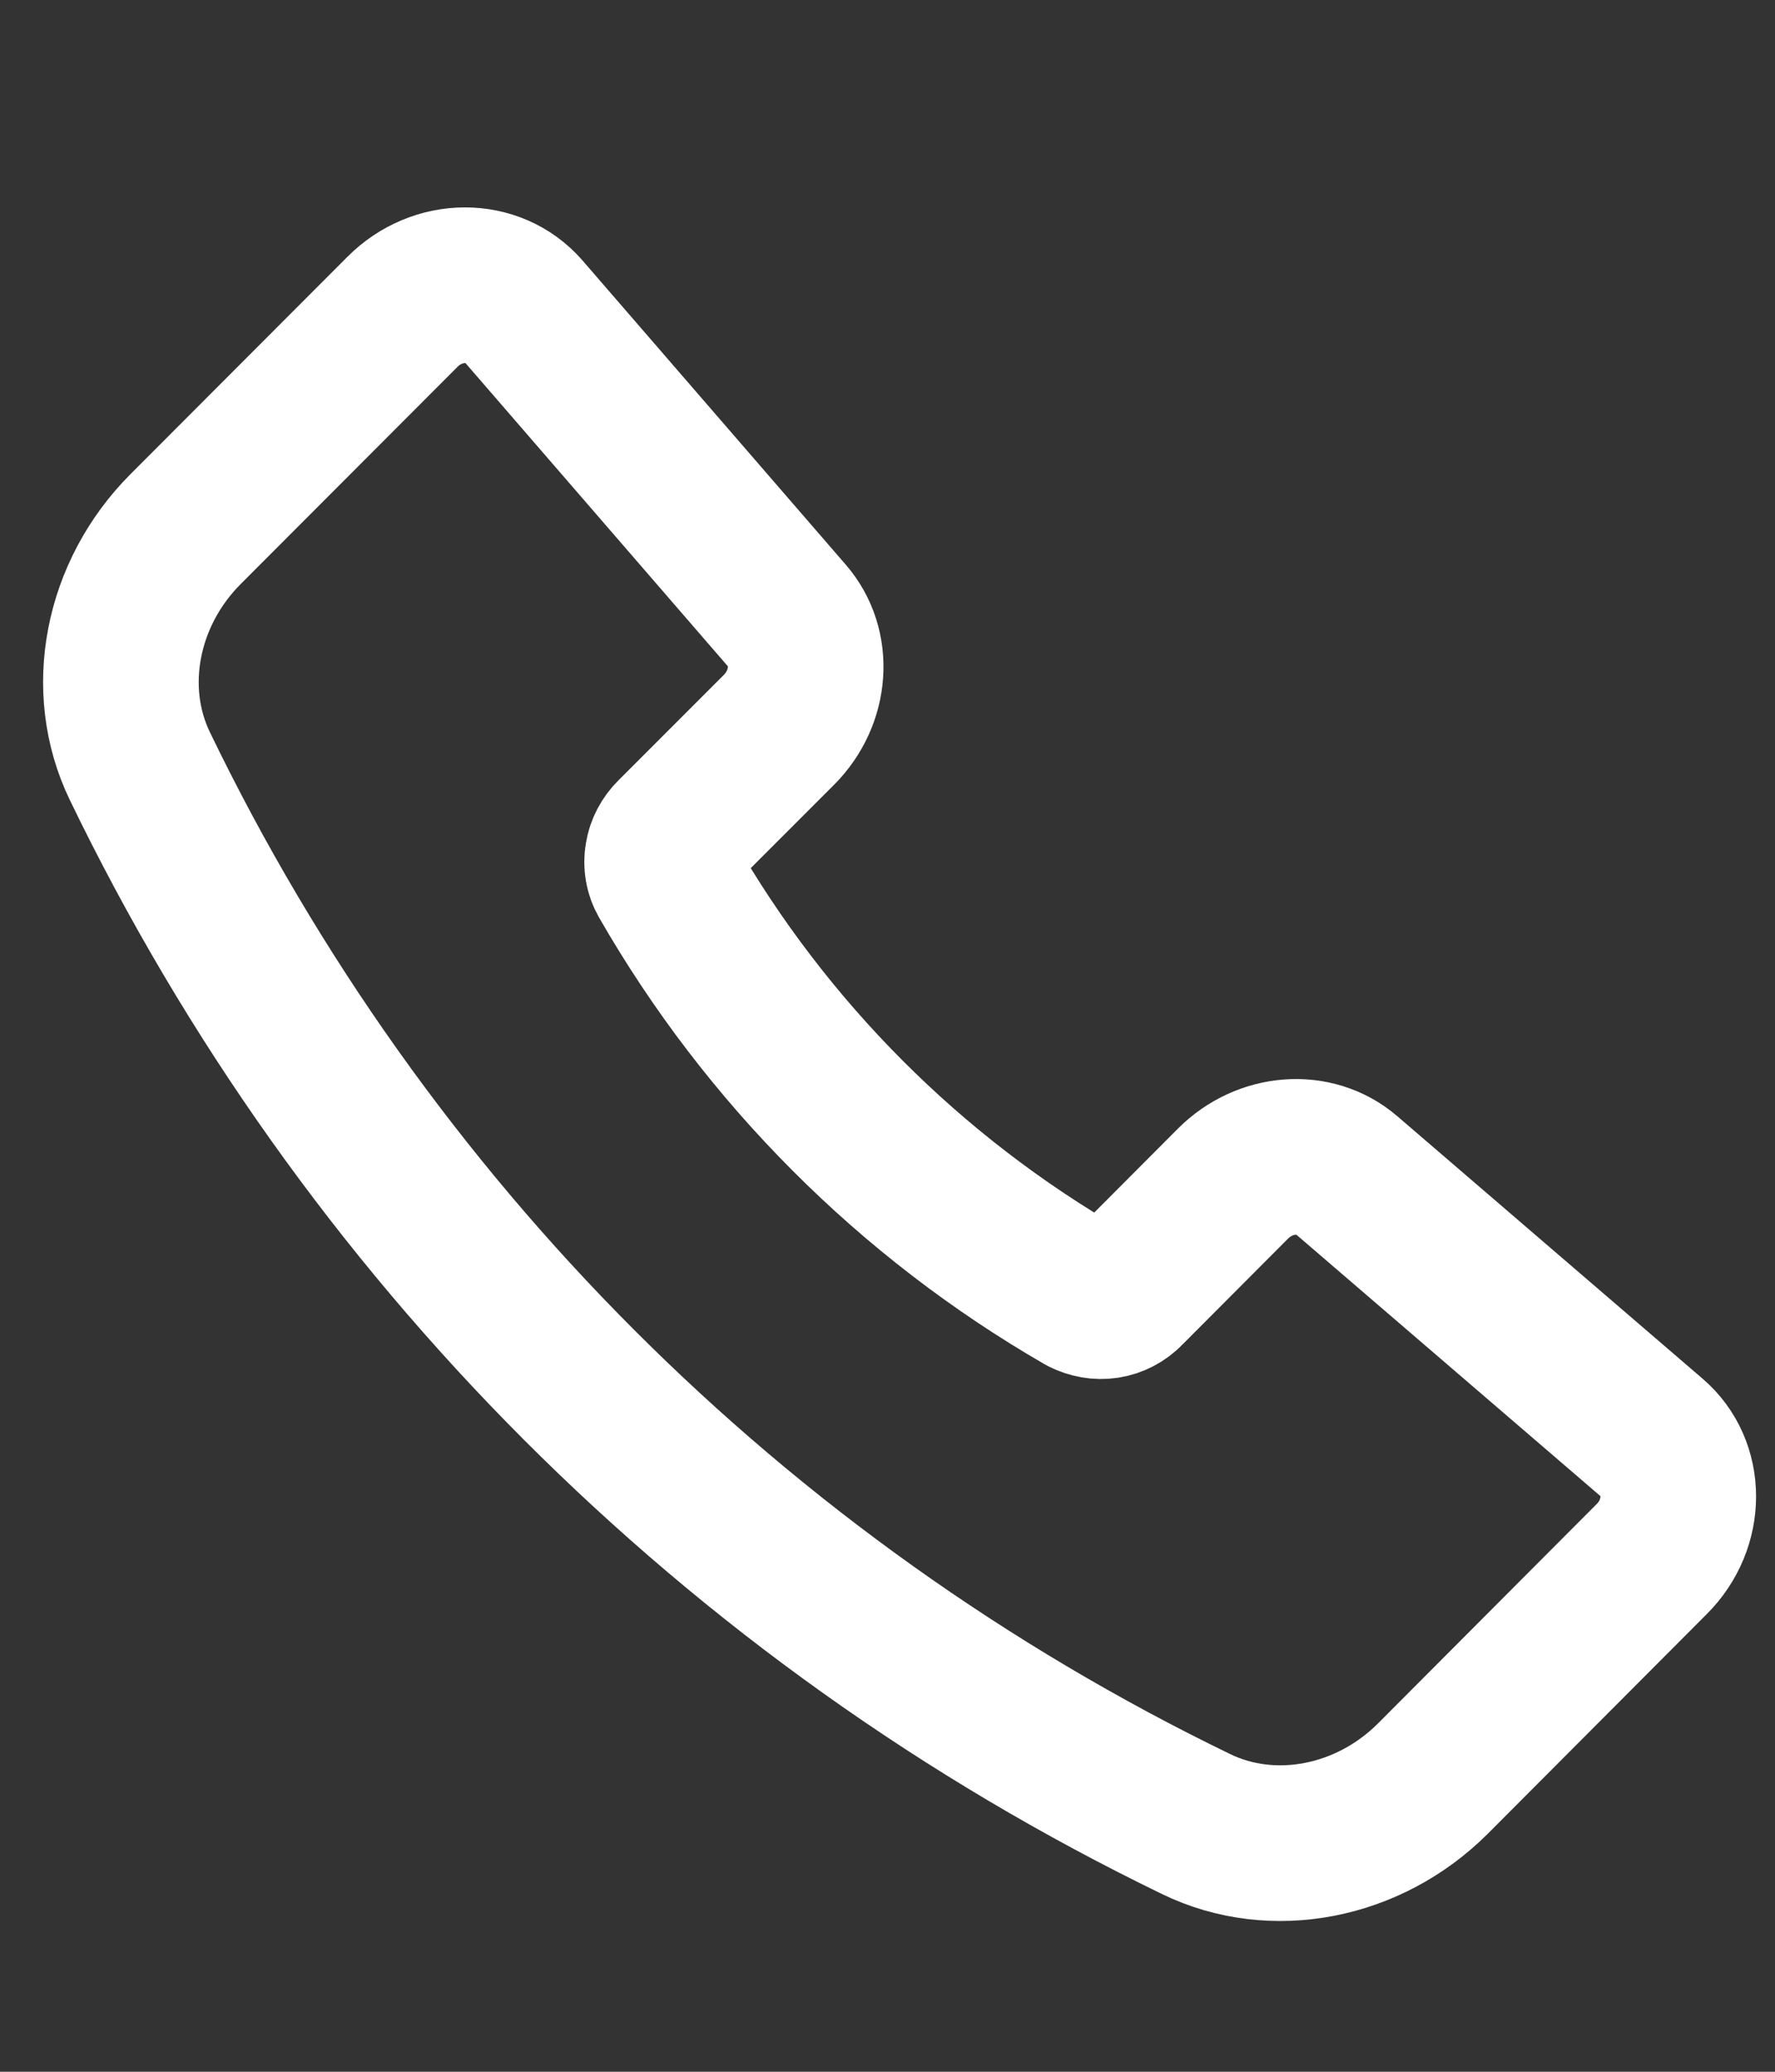 <svg width="6" height="7" viewBox="0 0 6 7" fill="none" xmlns="http://www.w3.org/2000/svg">
<rect x="0" y="0" width="6" height="7" fill="#333333" stroke="none"/>
<path d="M2.66 2.08L1.77 1.052C1.667 0.934 1.479 0.934 1.36 1.054L0.628 1.787C0.41 2.005 0.347 2.329 0.473 2.589C1.227 4.149 2.484 5.408 4.043 6.163C4.302 6.289 4.626 6.227 4.844 6.009L5.583 5.268C5.703 5.149 5.703 4.959 5.583 4.857L4.552 3.971C4.444 3.878 4.276 3.891 4.168 3.999L3.809 4.359C3.791 4.378 3.766 4.391 3.74 4.395C3.714 4.399 3.687 4.394 3.663 4.382C3.077 4.044 2.59 3.556 2.253 2.969C2.24 2.946 2.235 2.919 2.24 2.892C2.244 2.866 2.257 2.842 2.276 2.823L2.634 2.465C2.742 2.356 2.754 2.188 2.66 2.08V2.08Z" stroke="white" stroke-width="0.526" stroke-linecap="round" stroke-linejoin="round"/>
</svg>
